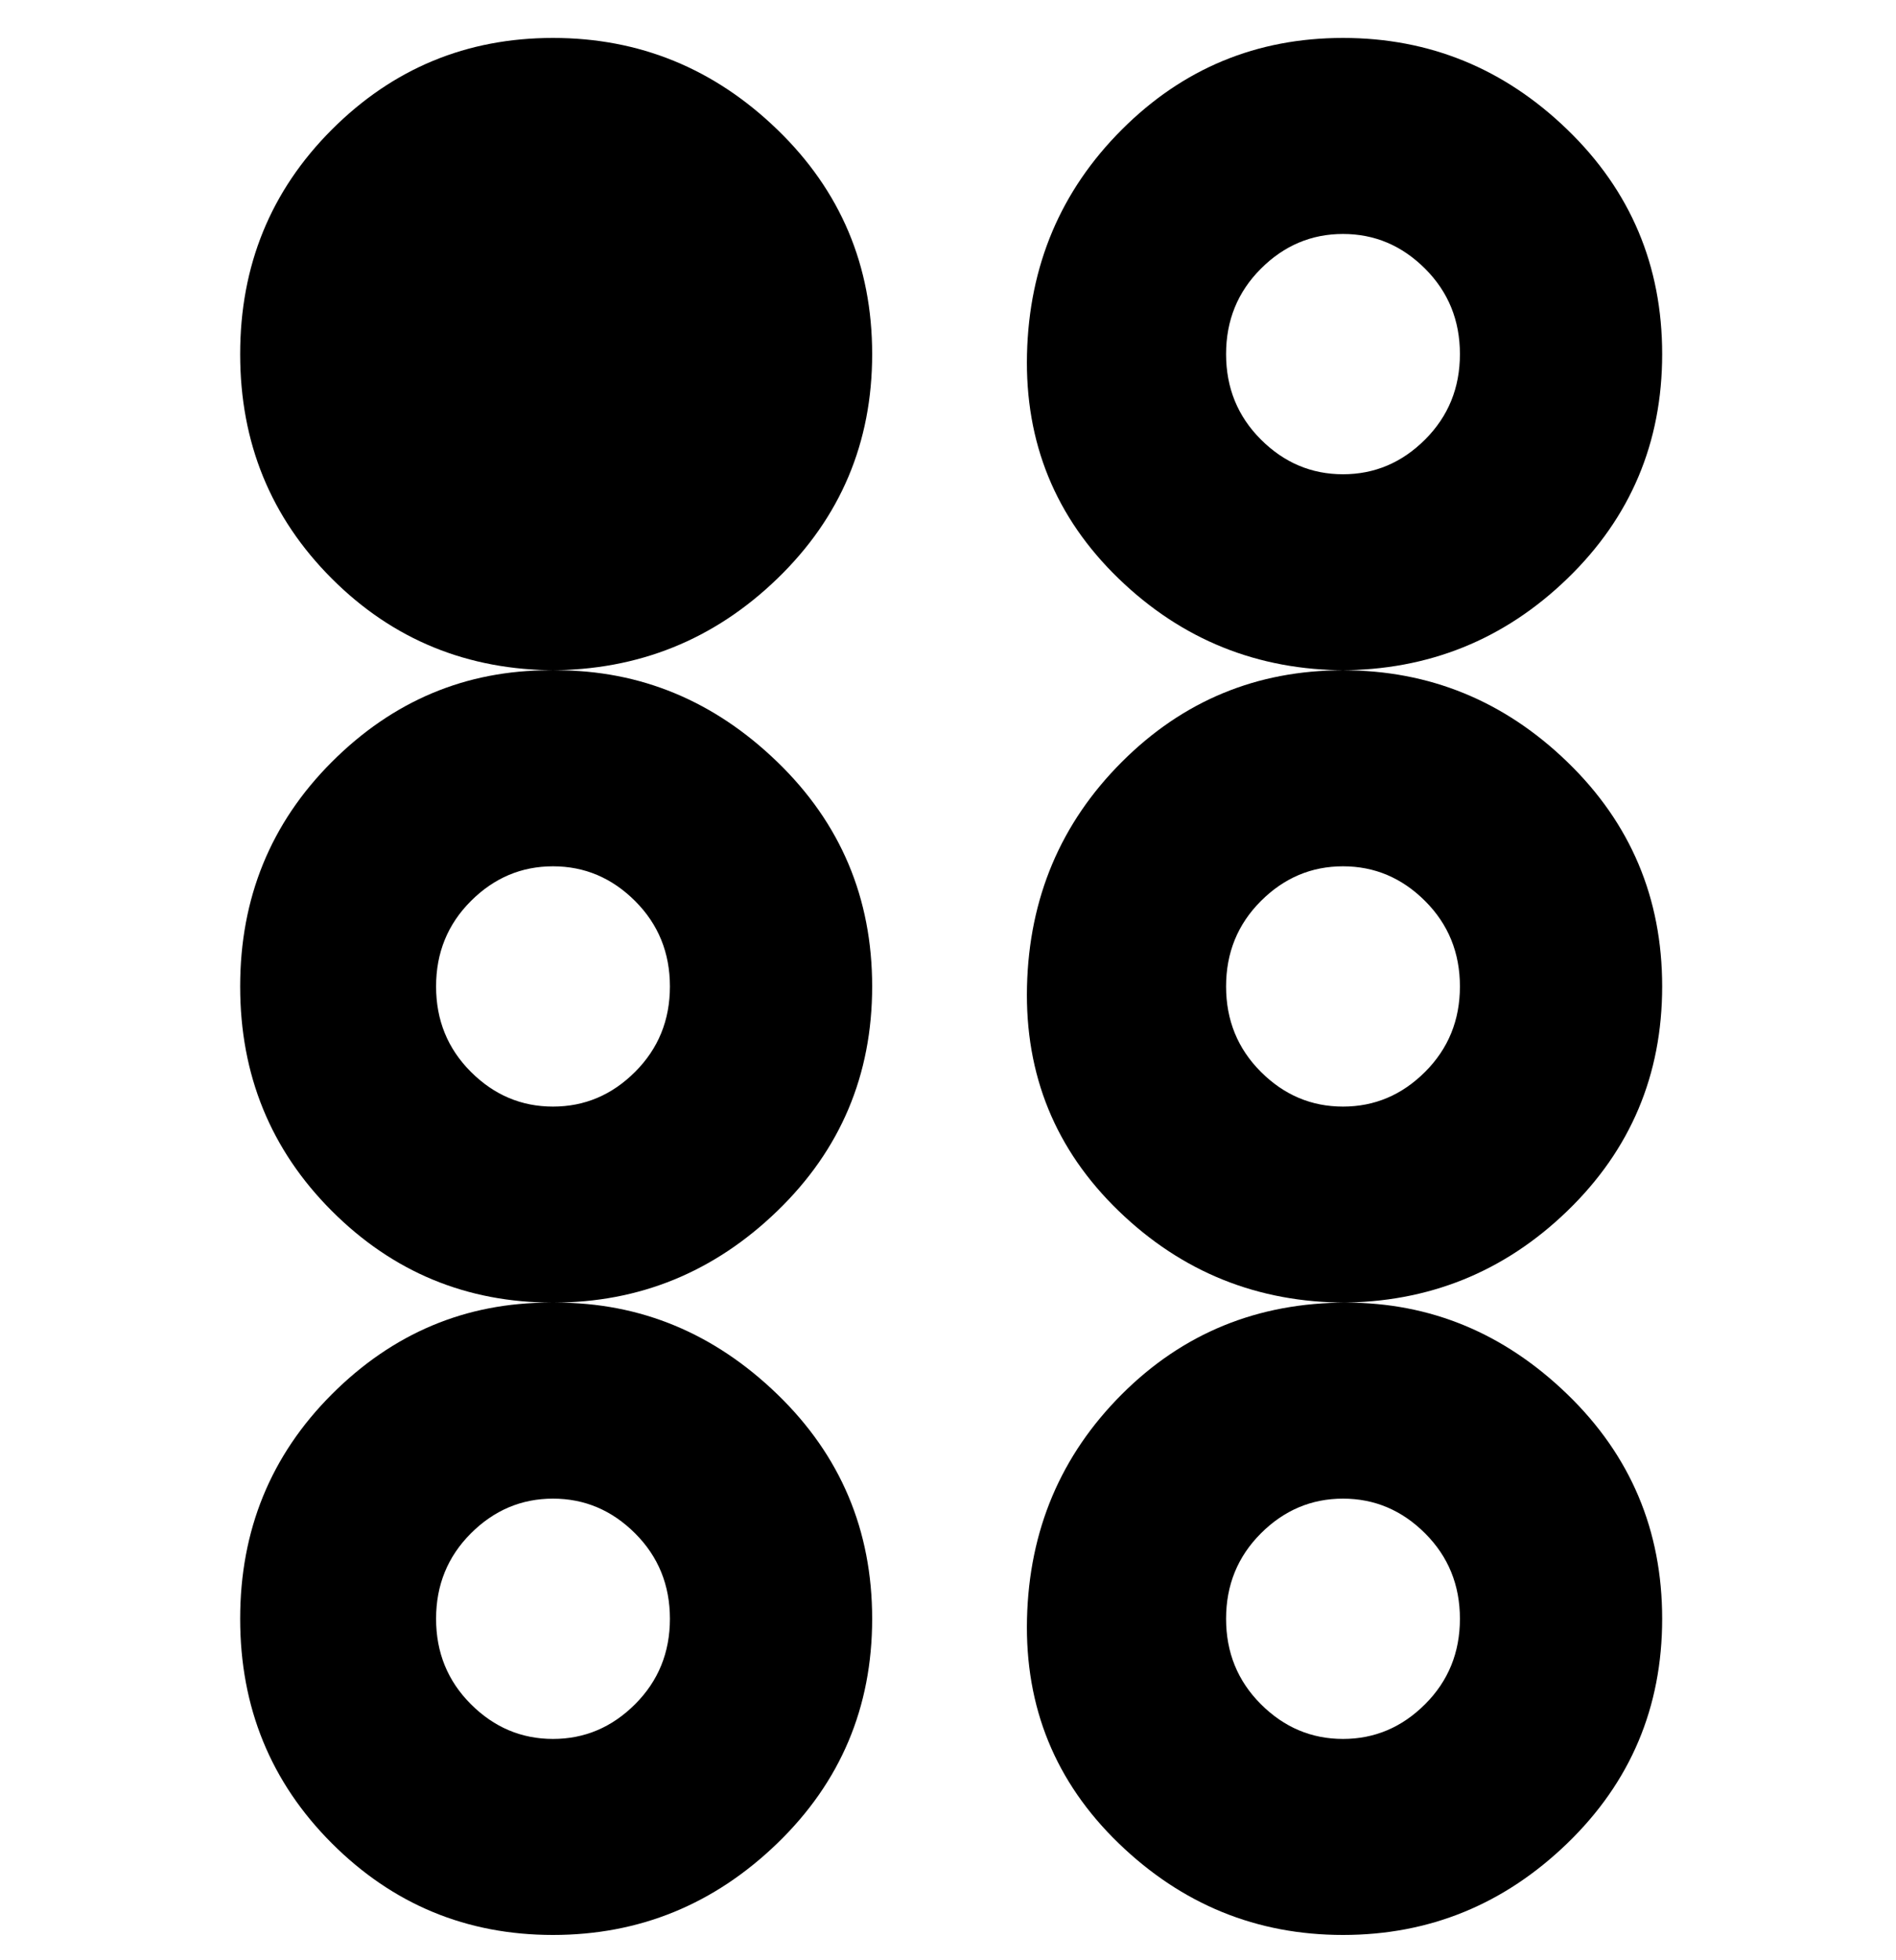 <svg viewBox="0 0 300 310" xmlns="http://www.w3.org/2000/svg"><path d="M88 106q-21 0-35.5-14.5T38 56q0-21 14.5-35.5T87.5 6Q108 6 123 20.5T138 56q0 21-15 35.5T87 106h1zm125 100q-21 0-36-14.5T162.5 156q.5-21 15-35.5t35-14.5q20.5 0 35.5 14.5t15 35.5q0 21-15 35.5T212 206h1zm18-50q0-8-5.5-13.5t-13-5.5q-7.5 0-13 5.5T194 156q0 8 5.5 13.5t13 5.5q7.5 0 13-5.5T231 156zM88 206q20 0 35 14.5t15 35.5q0 21-15 35.5T87.5 306q-20.5 0-35-14.5T38 256q0-21 14.5-35.5T87 206h1zm-19 50q0 8 5.5 13.5t13 5.5q7.5 0 13-5.5T106 256q0-8-5.5-13.5t-13-5.5q-7.5 0-13 5.5T69 256zm144-150q-21 0-36-14.5T162.5 56q.5-21 15-35.5t35-14.5Q233 6 248 20.5T263 56q0 21-15 35.5T212 106h1zm18-50q0-8-5.5-13.5t-13-5.5q-7.5 0-13 5.5T194 56q0 8 5.5 13.5t13 5.5q7.5 0 13-5.5T231 56zM88 106q20 0 35 14.5t15 35.5q0 21-15 35.5T87.5 206q-20.5 0-35-14.5T38 156q0-21 14.5-35.5T87 106h1zm-19 50q0 8 5.5 13.5t13 5.5q7.5 0 13-5.5T106 156q0-8-5.5-13.5t-13-5.5q-7.5 0-13 5.5T69 156zm144 50q20 0 35 14.5t15 35.5q0 21-15 35.5T212.5 306q-20.5 0-35.5-14.5T162.5 256q.5-21 15-35.5T213 206zm-19 50q0 8 5.5 13.5t13 5.5q7.5 0 13-5.5T231 256q0-8-5.5-13.5t-13-5.5q-7.5 0-13 5.5T194 256z"/></svg>